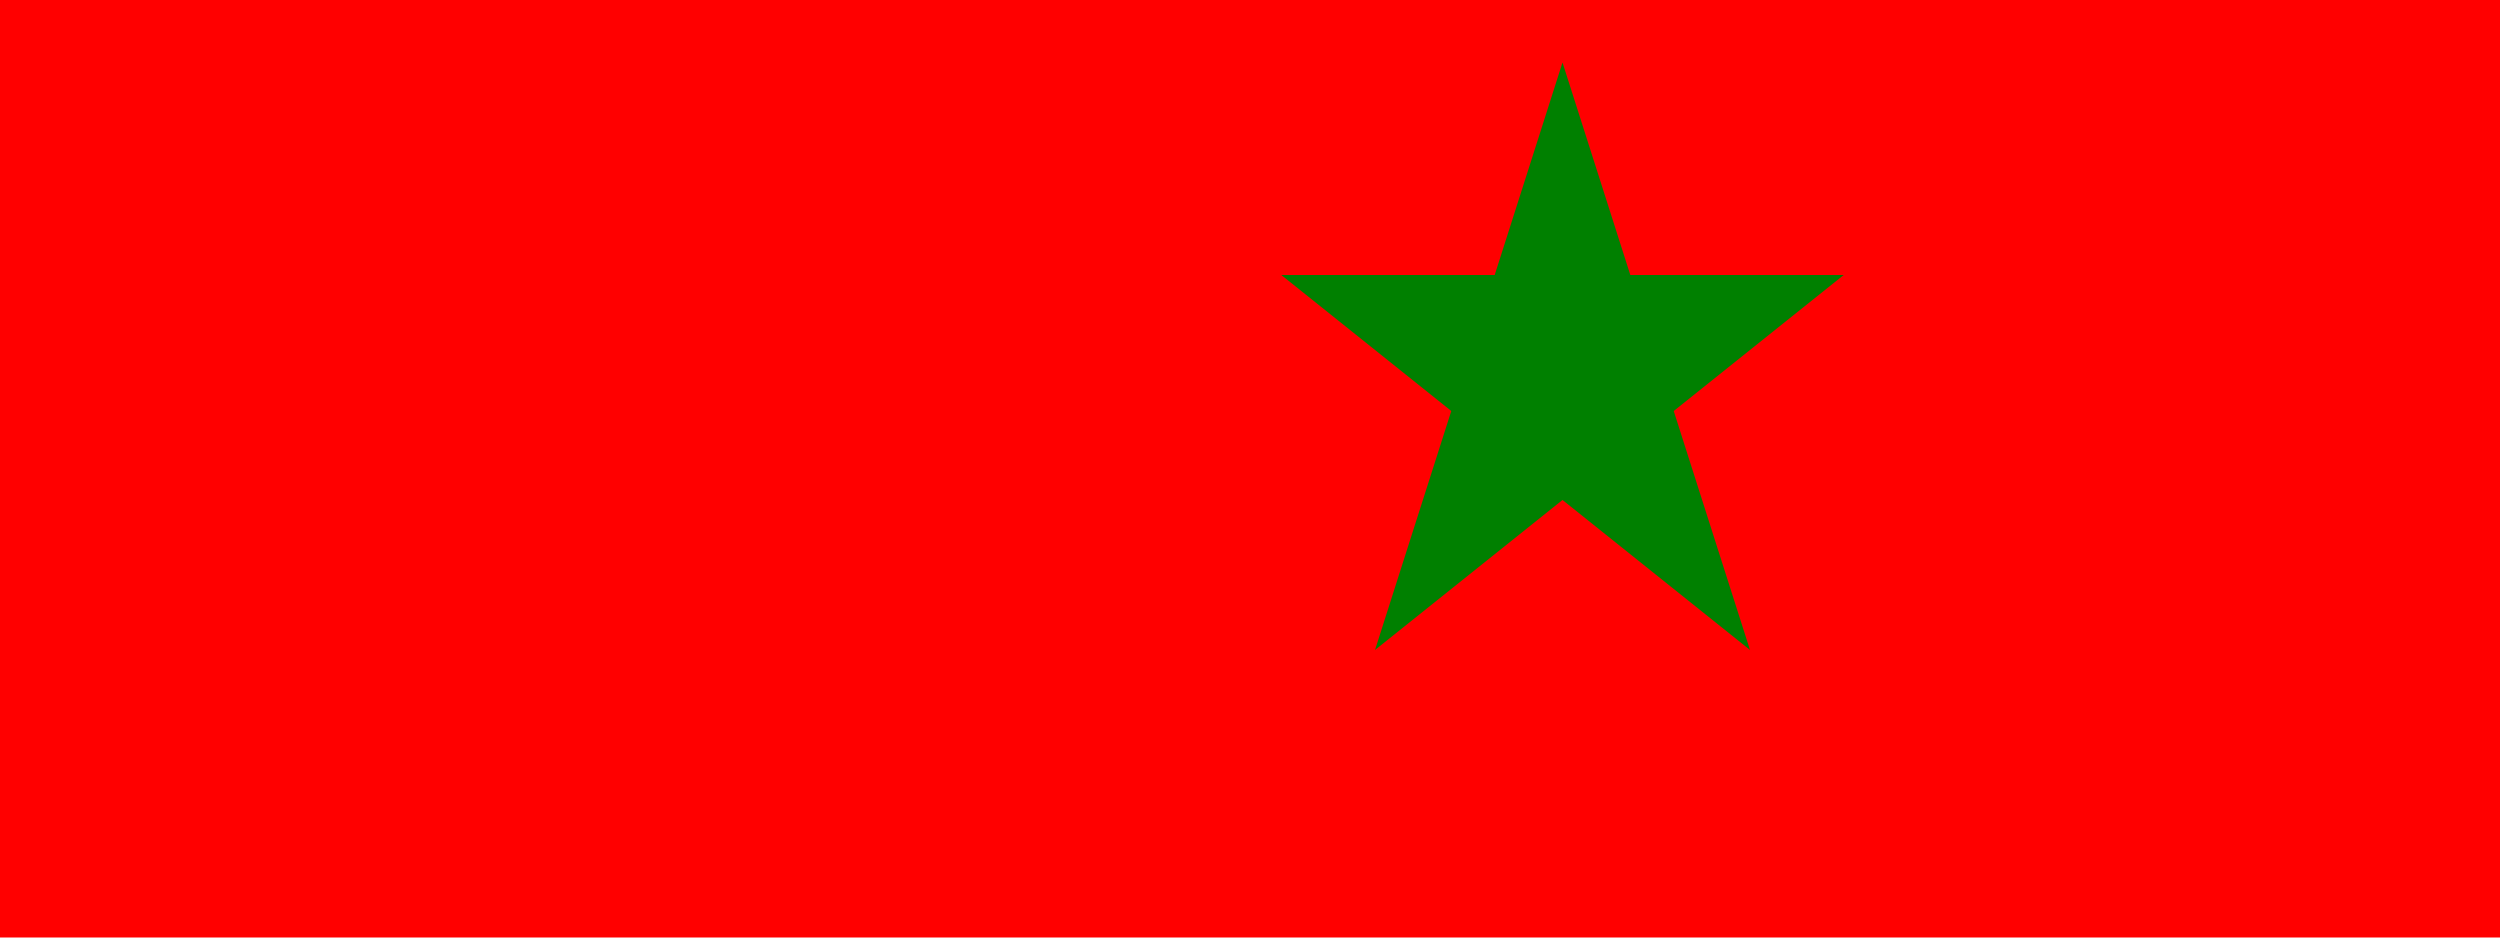 <!-- This a SVG demo:
     Reference:
        - https://artificial.design/archives/2018/05/23/svg-animation.html
--> 

<svg version="1.1" 
     xmlns="http://www.w3.org/2000/svg" viewBox="0 0 800 300">
    <style>
      .rect1 { fill: red; }
      .star { fill: green; }
      .starAnime {
            animation-name: starRot;
            animation-duration: 4s;
            animation-iteration-count: infinite;
            transform-origin: 50%  50%;
        }
        @keyframes starRot {
             0%   { transform: translate(0, 0); }
            20%  { transform: translate(0, 100px); }
            50%  { transform: translate(0, 0); }
            60%  { transform: translate(-200px, 0); }
            70%  { transform: translate(0, 0); }
            80%  { transform: translate(200px, 0); }
            100% { transform: translate(0, 0); }
        }
    </style>
    <rect class="rect1" x="0" y="0" width="800" height="400"/>
    <!--points format: x,y-->
    <polygon class="star starAnime" points="500,20 440,208 590,88 410,88 560,208"/>
</svg>